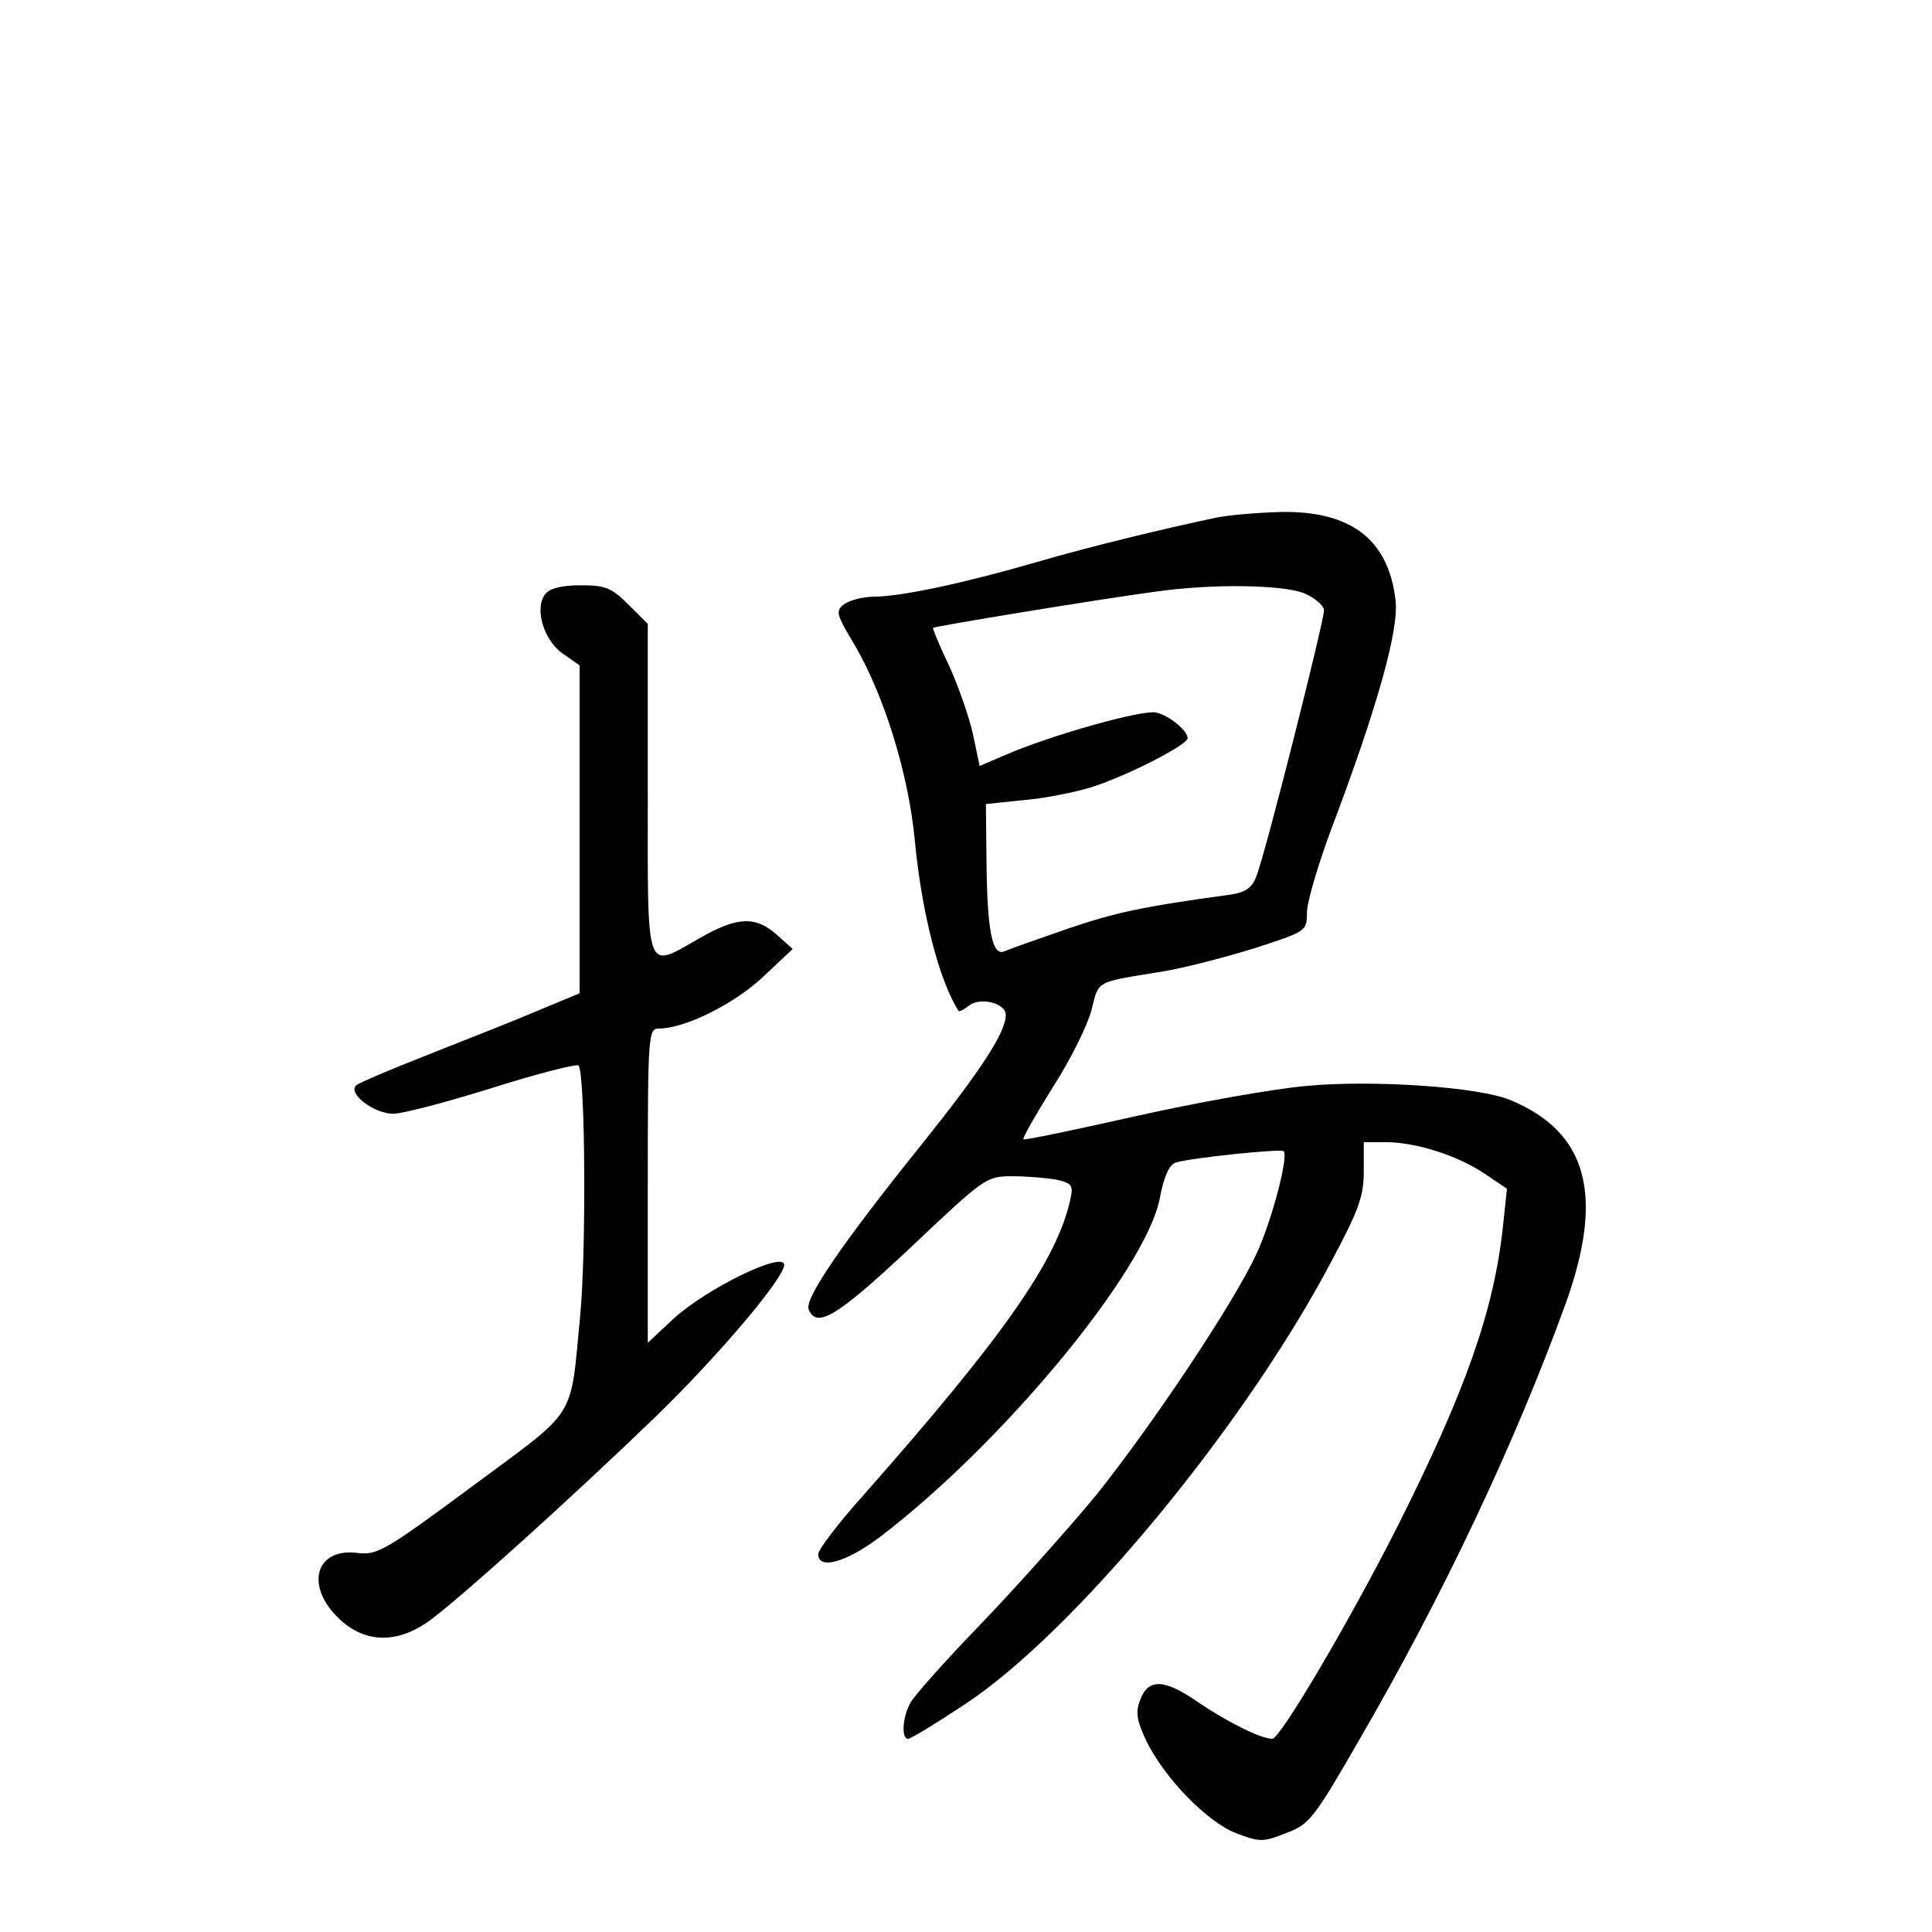 <?xml version="1.0" standalone="no"?>
<!DOCTYPE svg PUBLIC "-//W3C//DTD SVG 20010904//EN"
 "http://www.w3.org/TR/2001/REC-SVG-20010904/DTD/svg10.dtd">
<svg version="1.0" xmlns="http://www.w3.org/2000/svg"
 width="340pt" height="340pt" viewBox="0 0 340 340"
 preserveAspectRatio="xMidYMid meet">
<g transform="translate(0,340) scale(0.1,-0.1)"
fill="#000000" stroke="none">
<path d="M2140 2489 c-94 -20 -219 -50 -315 -78 -127 -37 -240 -61 -286 -61
-19 0 -43 -6 -53 -13 -16 -12 -15 -17 18 -72 52 -89 95 -227 106 -345 12 -126
43 -247 77 -299 1 -2 9 2 18 9 19 16 65 5 65 -16 0 -31 -44 -98 -148 -228
-140 -174 -206 -271 -199 -290 14 -35 50 -13 180 109 130 123 133 125 178 125
26 0 61 -3 78 -6 27 -6 30 -10 25 -33 -23 -108 -117 -242 -366 -524 -43 -48
-78 -94 -78 -102 0 -28 48 -15 107 29 215 163 469 469 494 597 7 38 17 60 28
63 24 8 185 25 190 20 9 -9 -21 -123 -48 -181 -41 -88 -182 -299 -281 -423
-47 -57 -137 -158 -201 -225 -64 -66 -121 -130 -127 -142 -14 -25 -16 -63 -4
-63 5 0 49 27 99 60 192 126 493 489 647 782 47 88 56 113 56 156 l0 52 38 0
c53 0 126 -23 174 -55 l40 -27 -7 -66 c-16 -149 -66 -290 -185 -527 -85 -168
-207 -375 -221 -375 -20 0 -78 29 -130 64 -60 42 -89 43 -103 3 -8 -21 -5 -36
11 -70 32 -66 107 -143 158 -163 42 -16 48 -16 88 0 41 15 49 25 129 164 147
253 274 522 363 767 69 191 39 303 -97 359 -54 23 -240 36 -358 25 -58 -5
-193 -29 -300 -53 -107 -24 -197 -43 -199 -41 -2 2 22 44 52 92 31 48 61 109
68 136 13 52 6 48 123 67 38 6 111 25 163 41 92 30 93 30 93 63 0 18 19 82 41
142 82 216 121 355 115 407 -12 107 -78 158 -201 156 -38 -1 -90 -5 -115 -10z
m155 -133 c19 -8 35 -22 35 -30 0 -20 -104 -432 -119 -468 -7 -20 -19 -28 -43
-32 -161 -22 -205 -32 -288 -60 -52 -18 -103 -36 -112 -40 -22 -10 -31 36 -32
164 l-1 95 67 7 c37 3 91 14 120 23 62 20 168 74 168 86 0 13 -31 39 -55 45
-23 6 -187 -40 -269 -76 l-42 -18 -12 57 c-7 31 -26 85 -42 120 -17 35 -29 65
-28 66 3 3 289 50 393 64 100 14 222 12 260 -3z"/>
<path d="M960 2355 c-20 -24 -4 -81 30 -105 l30 -21 0 -289 0 -288 -77 -32
c-42 -18 -129 -52 -192 -77 -64 -25 -120 -49 -124 -53 -16 -14 31 -50 65 -50
17 0 96 21 176 46 79 25 147 42 150 39 12 -12 14 -326 3 -441 -18 -186 -3
-161 -189 -299 -154 -114 -168 -122 -202 -118 -73 10 -94 -55 -36 -113 46 -46
104 -48 162 -6 57 42 251 217 400 361 110 107 224 242 224 265 0 25 -136 -41
-195 -95 l-45 -42 0 277 c0 268 1 276 20 276 45 0 132 43 183 91 l52 49 -28
25 c-37 33 -69 32 -134 -5 -99 -56 -93 -73 -93 261 l0 291 -34 34 c-30 30 -41
34 -84 34 -32 0 -54 -5 -62 -15z"/>
</g>
</svg>
